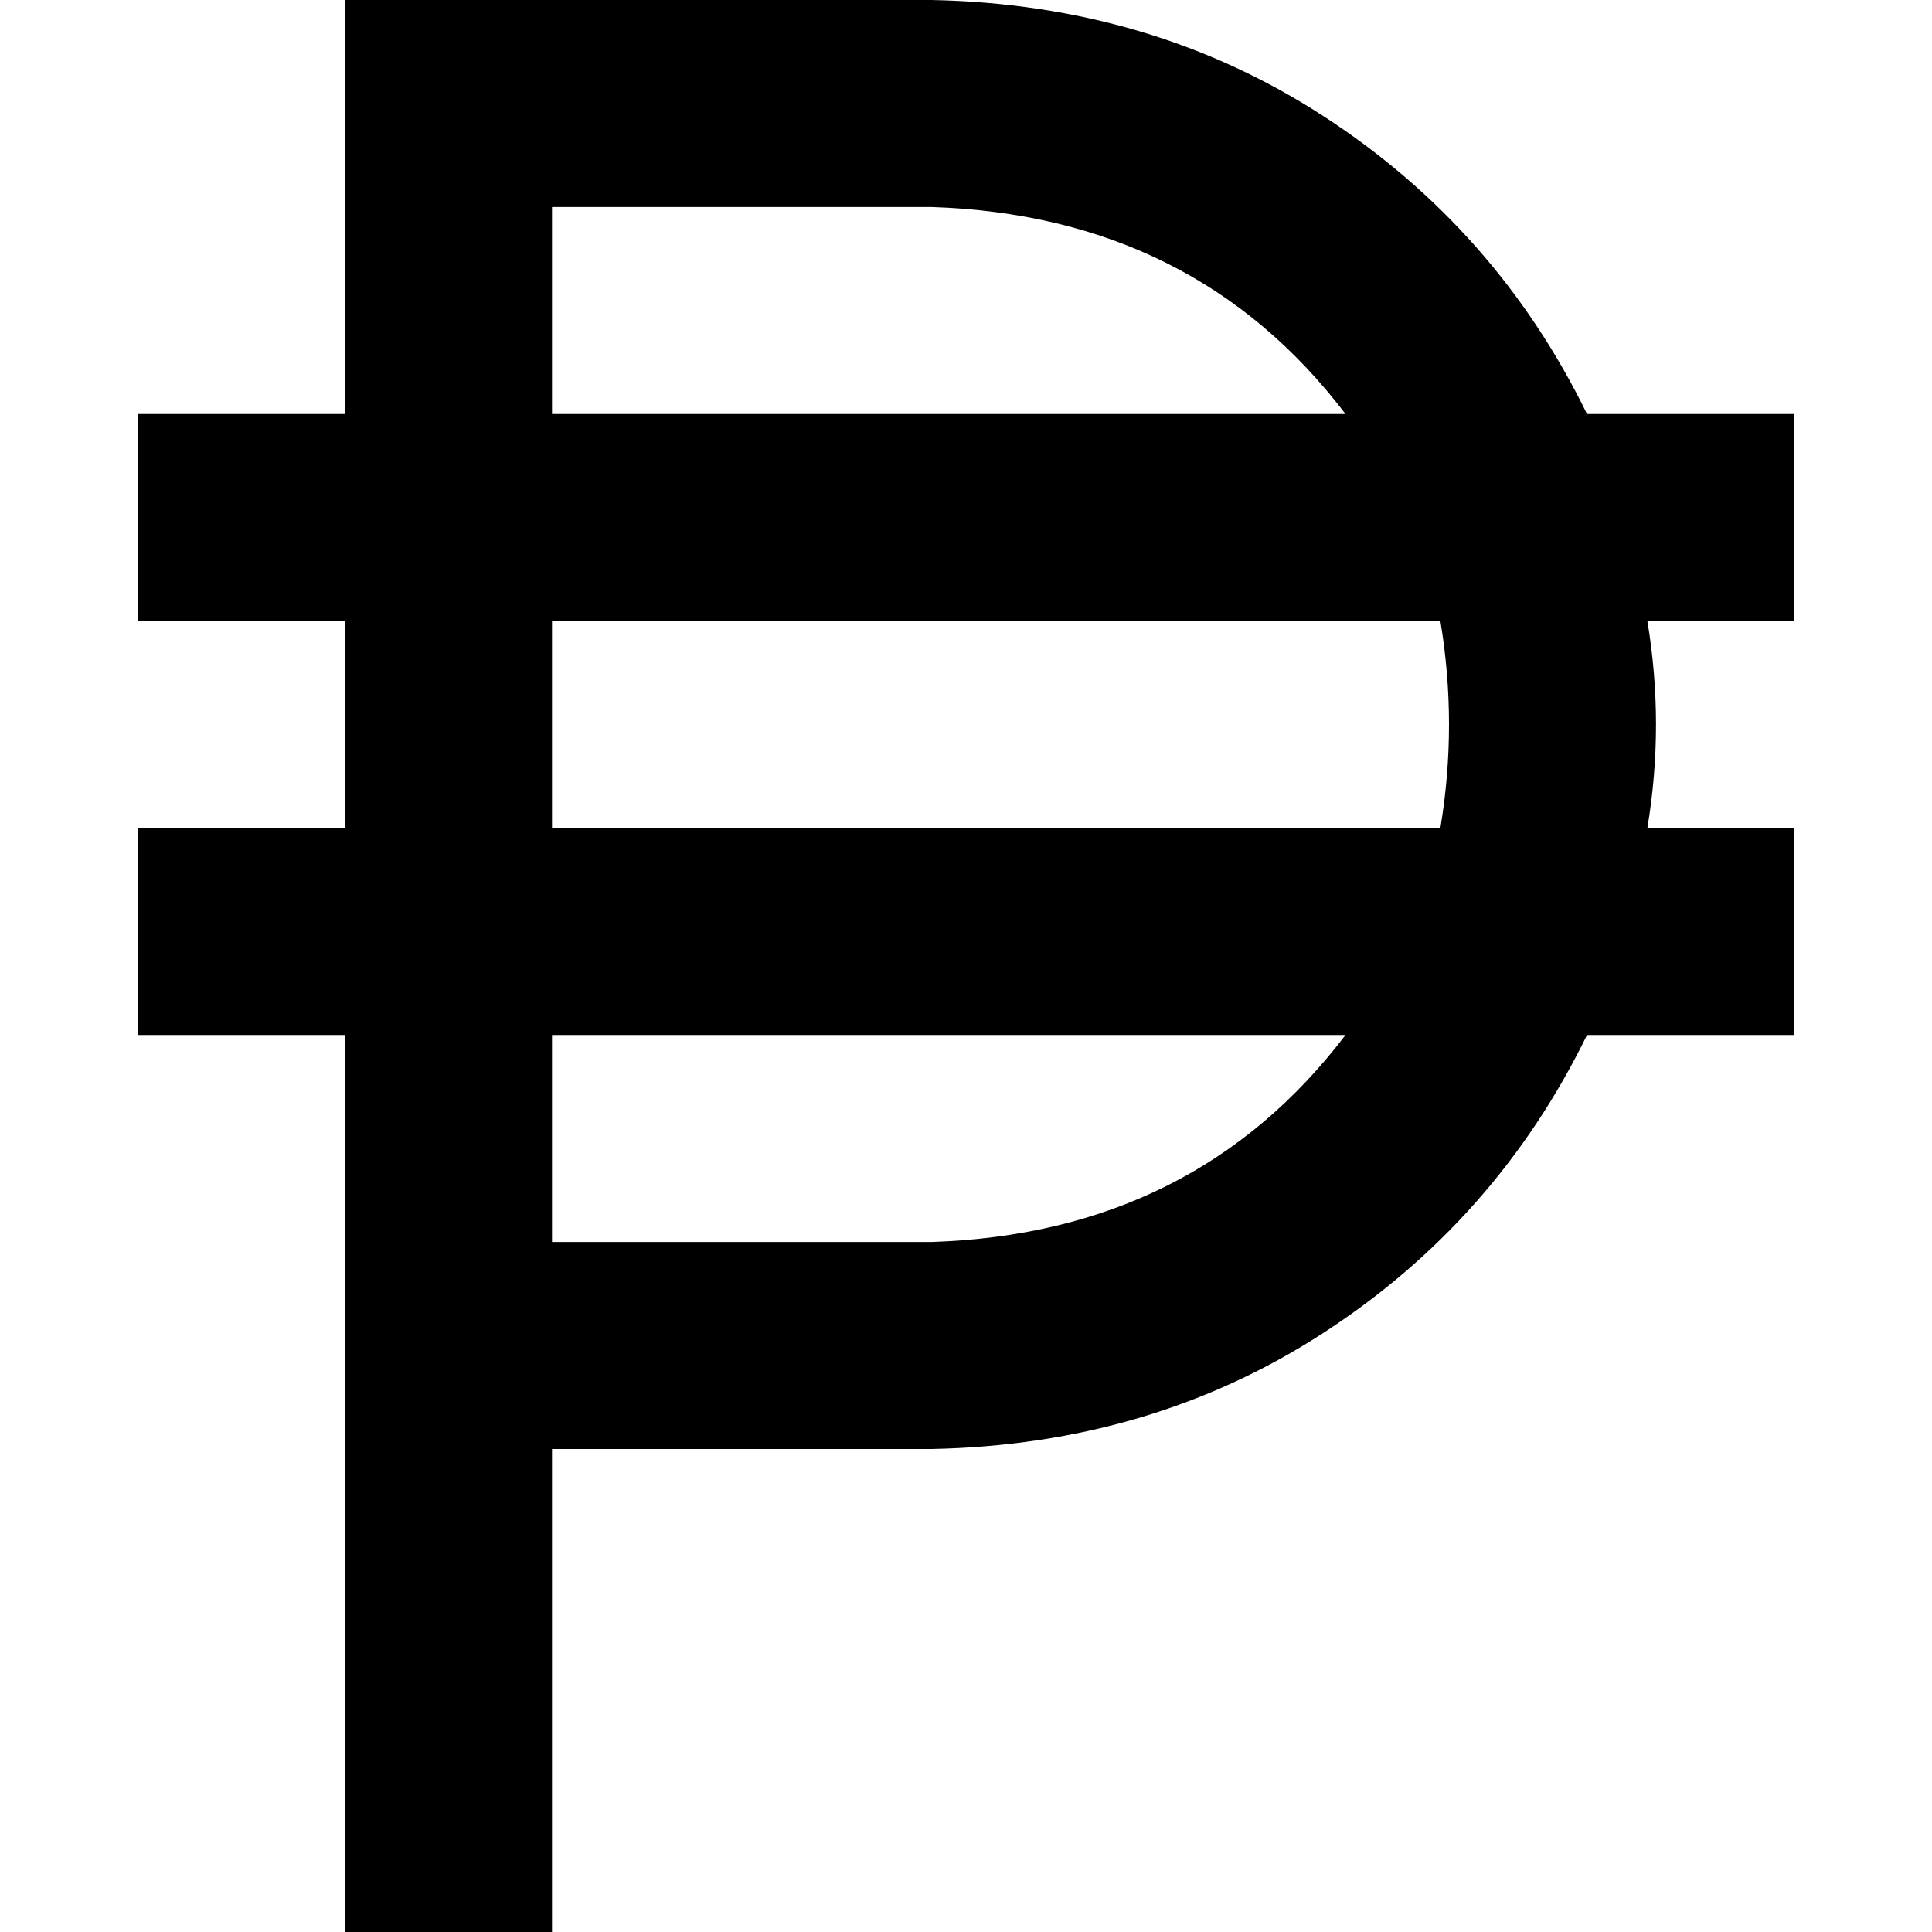 <svg xmlns="http://www.w3.org/2000/svg" viewBox="0 0 512 512">
  <path d="M 118.857 0 L 91.429 0 L 91.429 27.429 L 91.429 109.714 L 36.571 109.714 L 36.571 164.571 L 91.429 164.571 L 91.429 219.429 L 36.571 219.429 L 36.571 274.286 L 91.429 274.286 L 91.429 356.571 L 91.429 484.571 L 91.429 512 L 146.286 512 L 146.286 484.571 L 146.286 384 L 246.857 384 Q 305.143 382.857 350.857 353.143 Q 396.571 323.429 420.571 274.286 L 475.429 274.286 L 475.429 219.429 L 436.571 219.429 Q 438.857 205.714 438.857 192 Q 438.857 178.286 436.571 164.571 L 475.429 164.571 L 475.429 109.714 L 420.571 109.714 Q 396.571 60.571 350.857 30.857 Q 305.143 1.143 246.857 0 L 118.857 0 L 118.857 0 Z M 356.571 109.714 L 146.286 109.714 L 146.286 54.857 L 246.857 54.857 Q 316.571 57.143 356.571 109.714 L 356.571 109.714 Z M 146.286 164.571 L 381.714 164.571 Q 384 178.286 384 192 Q 384 205.714 381.714 219.429 L 146.286 219.429 L 146.286 164.571 L 146.286 164.571 Z M 356.571 274.286 Q 316.571 326.857 246.857 329.143 L 146.286 329.143 L 146.286 274.286 L 356.571 274.286 L 356.571 274.286 Z" />
</svg>